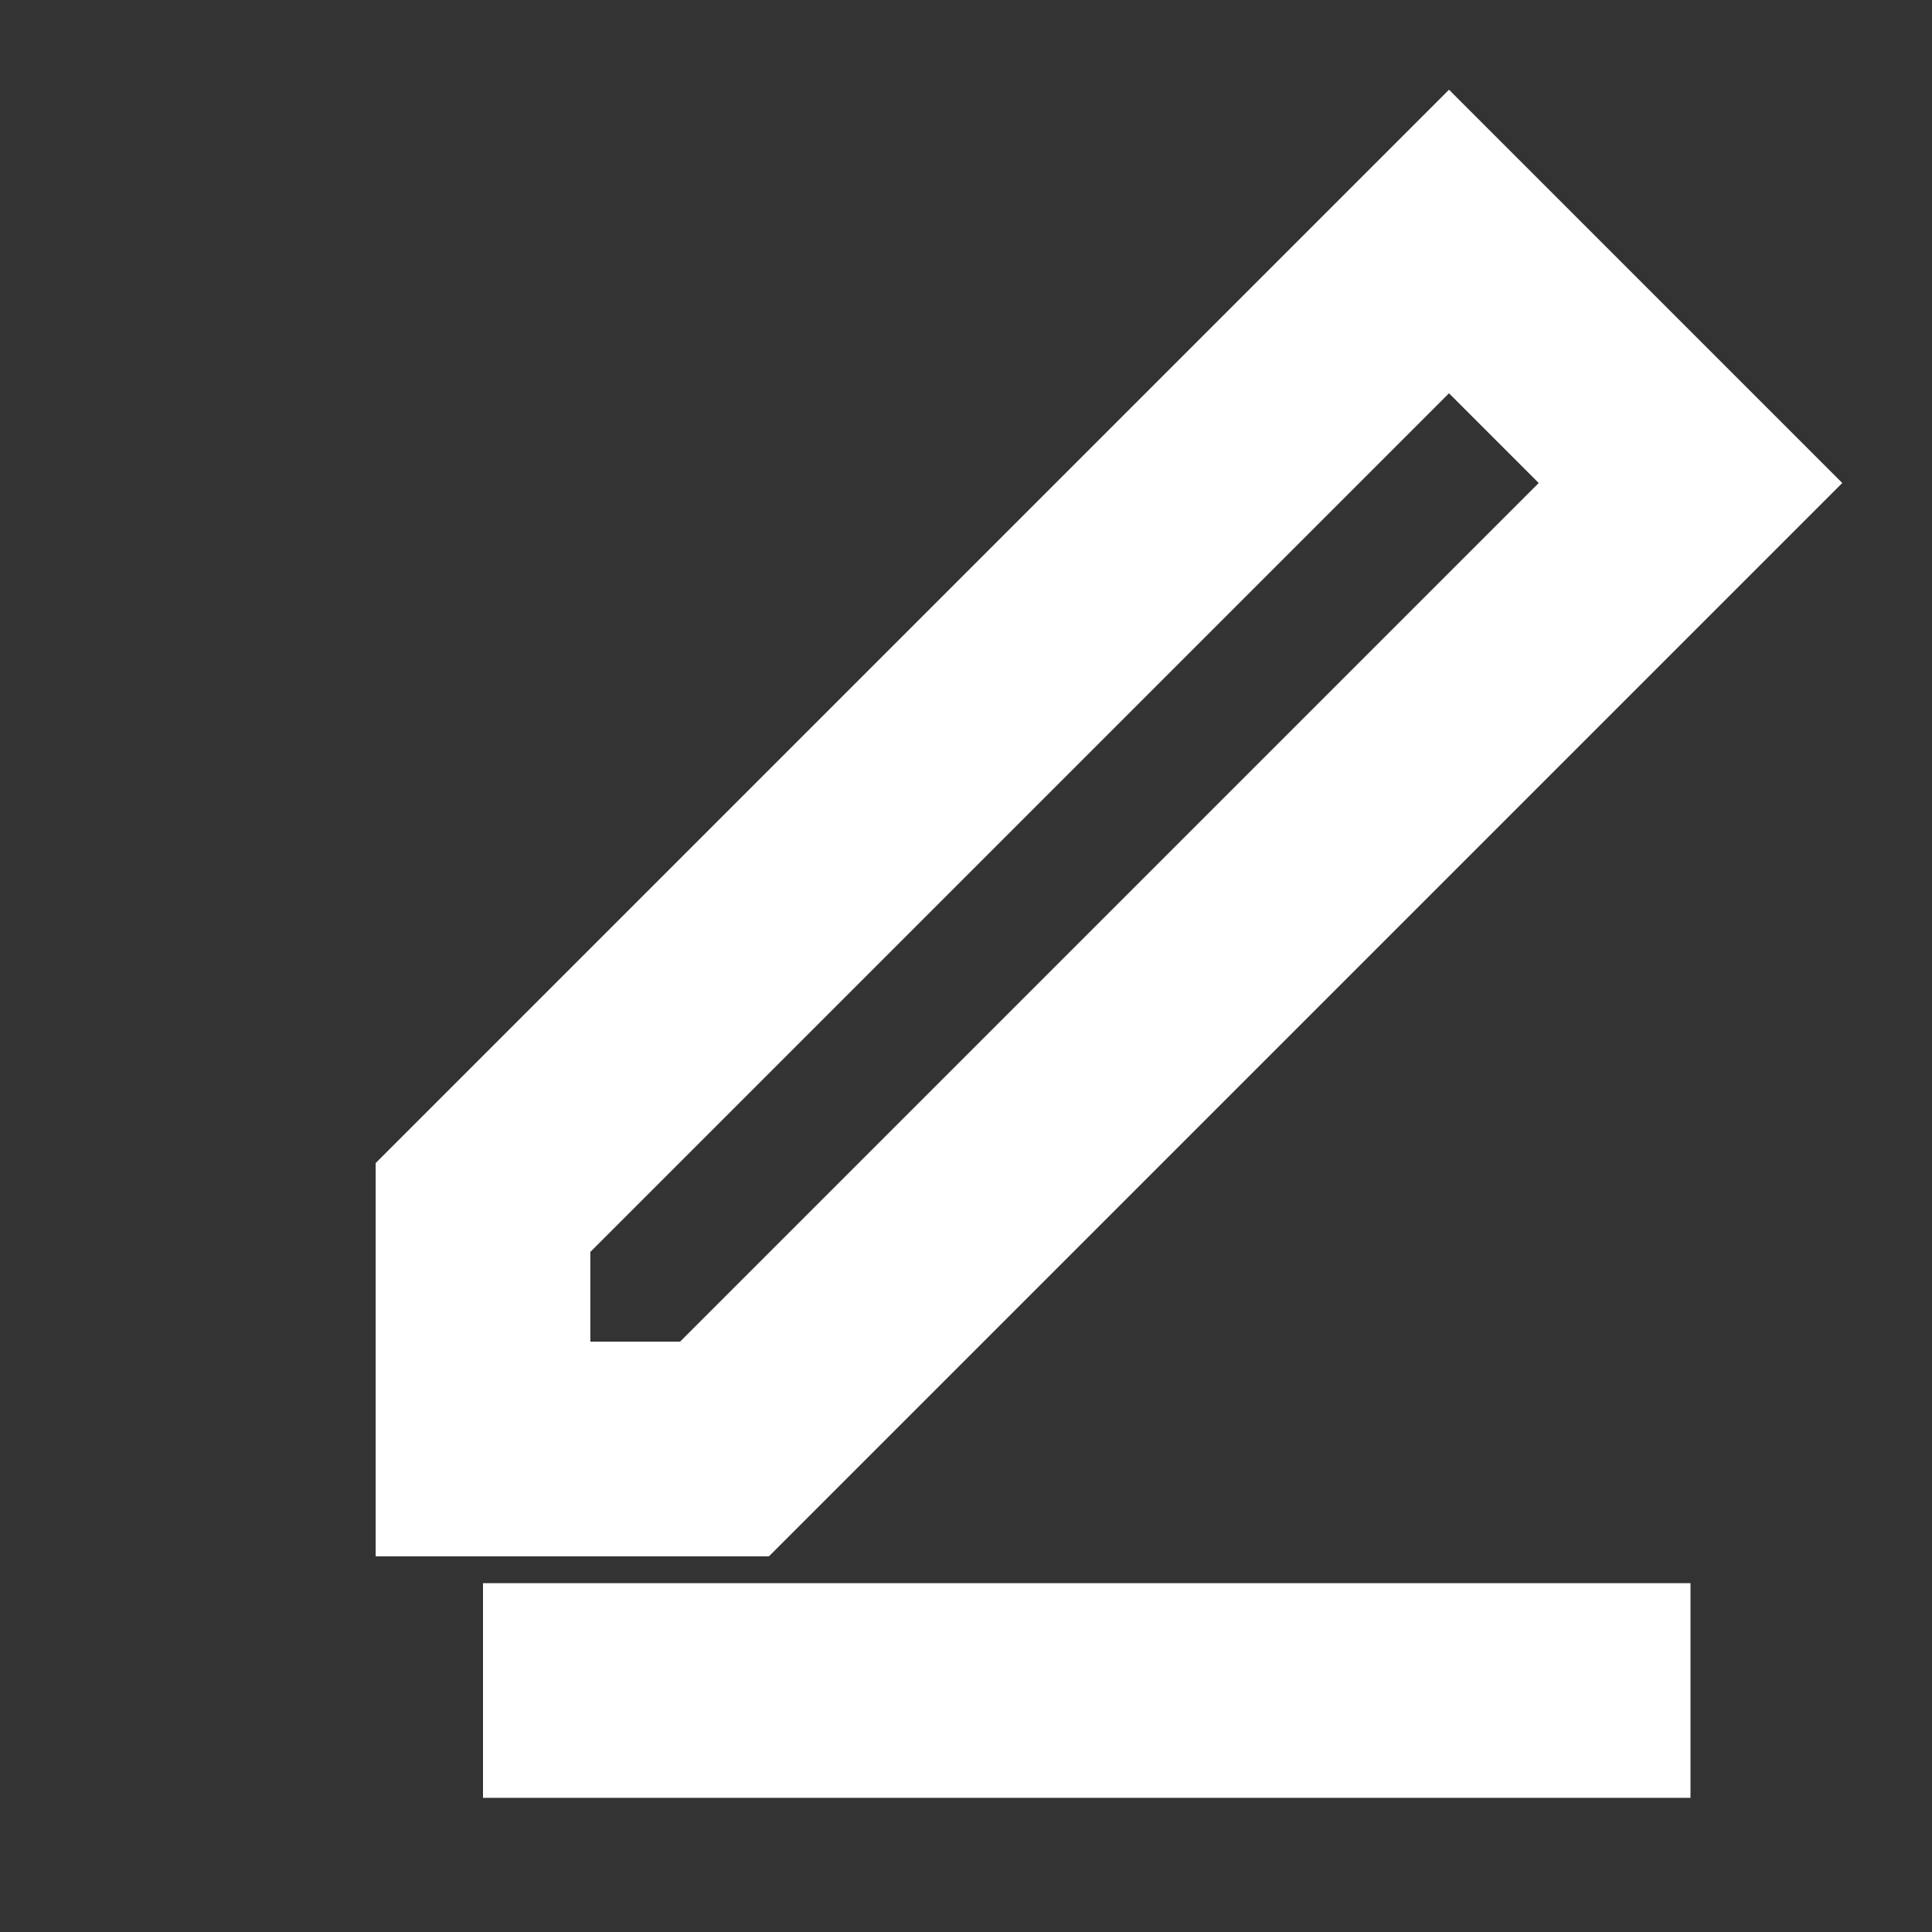 <svg width="18" height="18" viewBox="0 0 18 18" fill="none" xmlns="http://www.w3.org/2000/svg">
  <rect x="0" y="0" width="18" height="18" fill="#333333" stroke="none"/>
  <path d="M13.5 2.25L15.75 4.5L6.75 13.5L4.5 13.5L4.5 11.25L13.5 2.25Z" stroke="white" stroke-width="2" />
  <line x1="4.5" y1="15.75" x2="15.75" y2="15.75" stroke="white" stroke-width="2" />
</svg>
